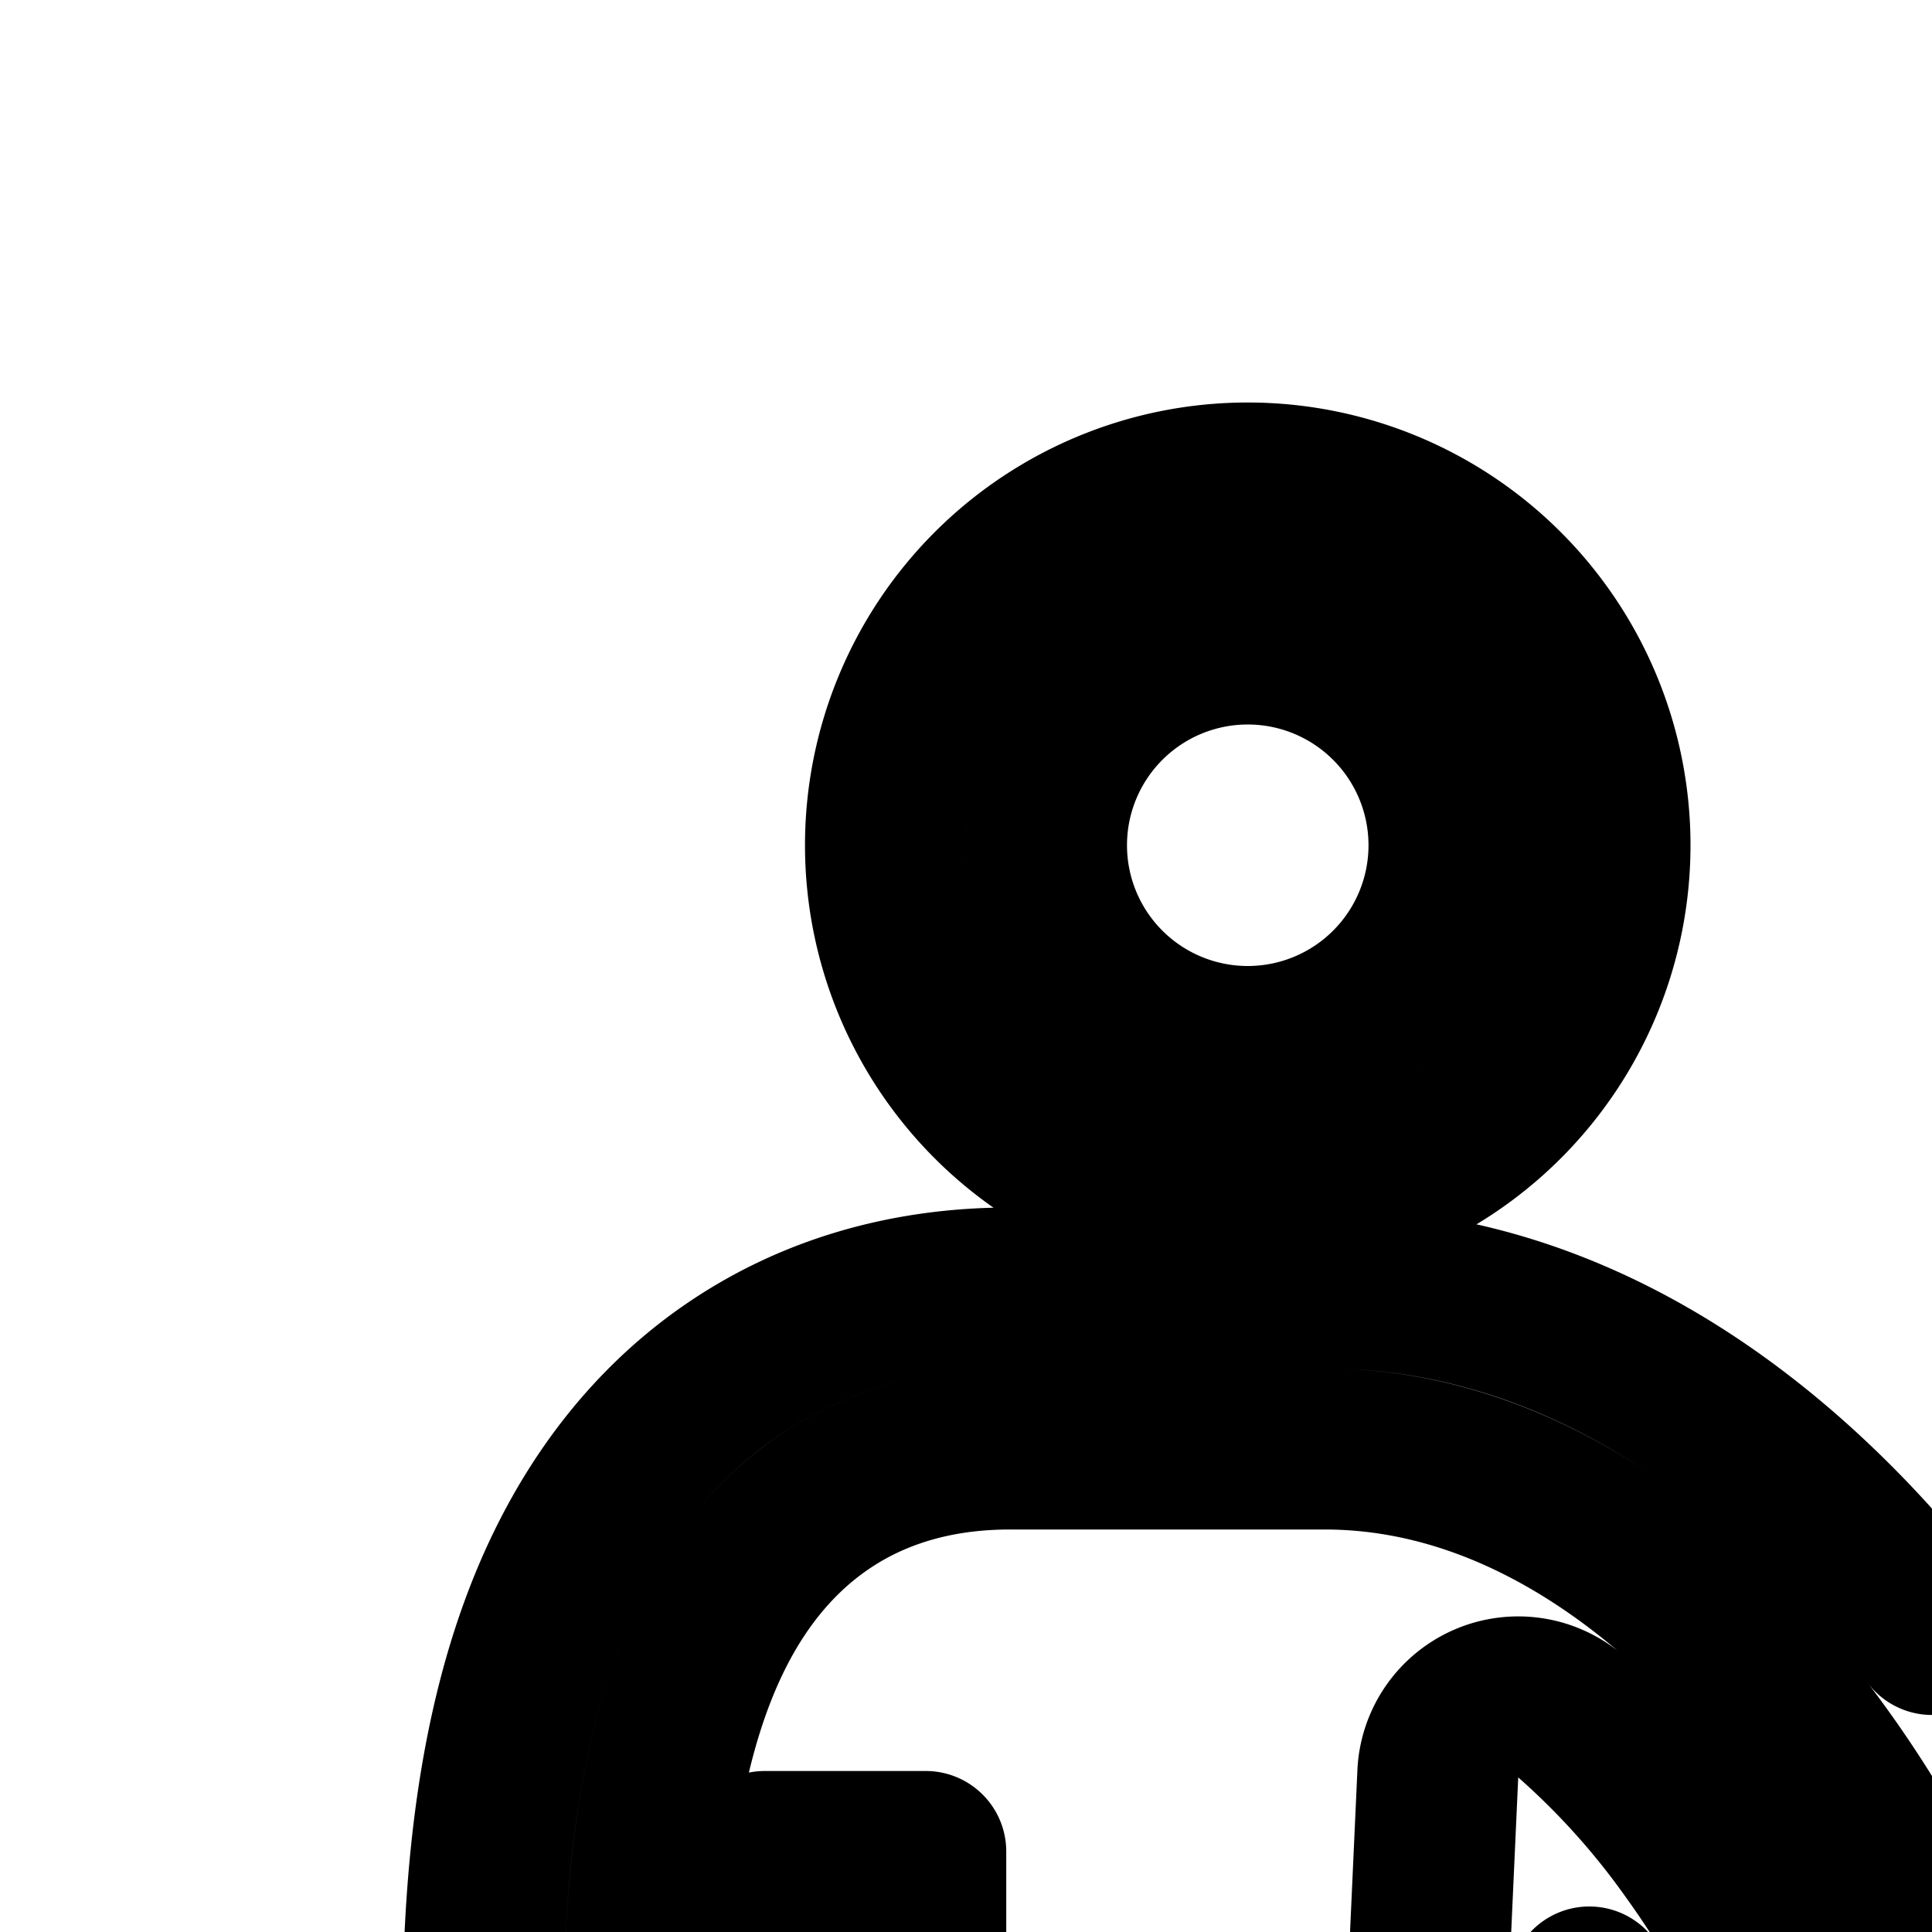 <svg
  xmlns="http://www.w3.org/2000/svg"
  width="24"
  height="24"
  viewBox="0 0 24 24"
  fill="none"
  stroke="currentColor"
  stroke-width="2"
  stroke-linecap="round"
  stroke-linejoin="round"
>
  <path
    fill-rule="evenodd"
    d="M20 10.5a4.5 4.5 0 1 1-9 0 4.5 4.5 0 0 1 9 0m-2 0a2.5 2.5 0 1 1-5 0 2.5 2.5 0 0 1 5 0"
    clip-rule="evenodd"
  />
  <path
    fill-rule="evenodd"
    d="M37 10.5a4.5 4.5 0 1 1-9 0 4.5 4.5 0 0 1 9 0m-2 0a2.5 2.5 0 1 1-5 0 2.5 2.5 0 0 1 5 0"
    clip-rule="evenodd"
  />
  <path
    fill-rule="evenodd"
    d="M36.15 41.996A2.5 2.5 0 0 0 38.5 39.5v-8.542q.245.042.5.042a3 3 0 0 0 3-3c0-.521-.006-1.004-.01-1.41l-.001-.01v-.003l-.004-.371a31 31 0 0 1 0-.74l.001-.014.001-.03v-.006l.001-.007.008-.088a1 1 0 0 0 .004-.089v-.088c0-2.096-.25-4.243-1.179-5.96-.492-.91-1.202-1.748-2.191-2.343-.992-.596-2.085-.841-3.176-.841h-3.908c-3.381 0-5.957 2.228-7.546 4.304C22.411 18.228 19.835 16 16.454 16h-3.908c-1.09 0-2.184.245-3.176.841-.989.595-1.699 1.433-2.191 2.343C6.249 20.9 6 23.048 6 25.144v.088l.004.089.008.088v.013l.002.044q.003.057.003.157c.002.136.001.325-.002.583q0 .173-.004.373v.002C6.006 26.988 6 27.474 6 28a3 3 0 0 0 3.5 2.958V39.5a2.5 2.5 0 0 0 4.985.276l.015-.138.015.138A2.5 2.5 0 0 0 19.5 39.5v-9.477l.243-5.34c.372.593.663 1.192.872 1.736.28.73.385 1.293.385 1.581a3 3 0 1 0 6 0c0-.288.105-.85.385-1.58.21-.545.5-1.144.872-1.736l.243 5.339V39.5a2.5 2.5 0 0 0 4.982.298l.018-.148.018.148a2.5 2.5 0 0 0 2.631 2.197M11.5 39.5a.5.5 0 0 0 .997.055l1.01-9.082a1 1 0 0 1 1.987 0l1.01 9.082a.5.5 0 0 0 .996-.055V30l.001-.045.36-7.92a1 1 0 0 1 1.653-.712 9.6 9.6 0 0 1 1.488 1.652 12.2 12.2 0 0 1 1.48 2.728c.323.841.518 1.663.518 2.297a1 1 0 1 0 2 0c0-1.76-.943-4.211-2.377-6.196C21.195 19.827 19.048 18 16.454 18h-3.908c-.789 0-1.514.176-2.145.555-.63.38-1.11.927-1.463 1.58C8.249 21.409 8 23.149 8 25.144v.045l.004.044c.015.17.017.492.011.995q0 .176-.004.375C8.006 27.011 8 27.489 8 28a1 1 0 0 0 1.5.867V23h2zm13.877-17.696q-.101.14-.199.283c.394.691.742 1.416 1.024 2.147.232-.42.497-.844.796-1.259.47-.65.97-1.204 1.488-1.652a1 1 0 0 1 1.653.711l.36 7.92.001.046v9.5a.5.5 0 0 0 .996.06l1.011-8.423a1 1 0 0 1 1.986 0l1.01 8.423a.5.5 0 0 0 .997-.06V23h2v5.866A1 1 0 0 0 40 28c0-.512-.006-.988-.01-1.396V26.6l-.001-.01-.004-.364c-.006-.503-.004-.826.011-.995l.004-.044v-.044c0-1.996-.25-3.736-.937-5.008-.354-.654-.833-1.201-1.464-1.58-.631-.38-1.356-.556-2.145-.556h-3.908c-2.594 0-4.741 1.827-6.17 3.804"
    clip-rule="evenodd"
  />
</svg>
